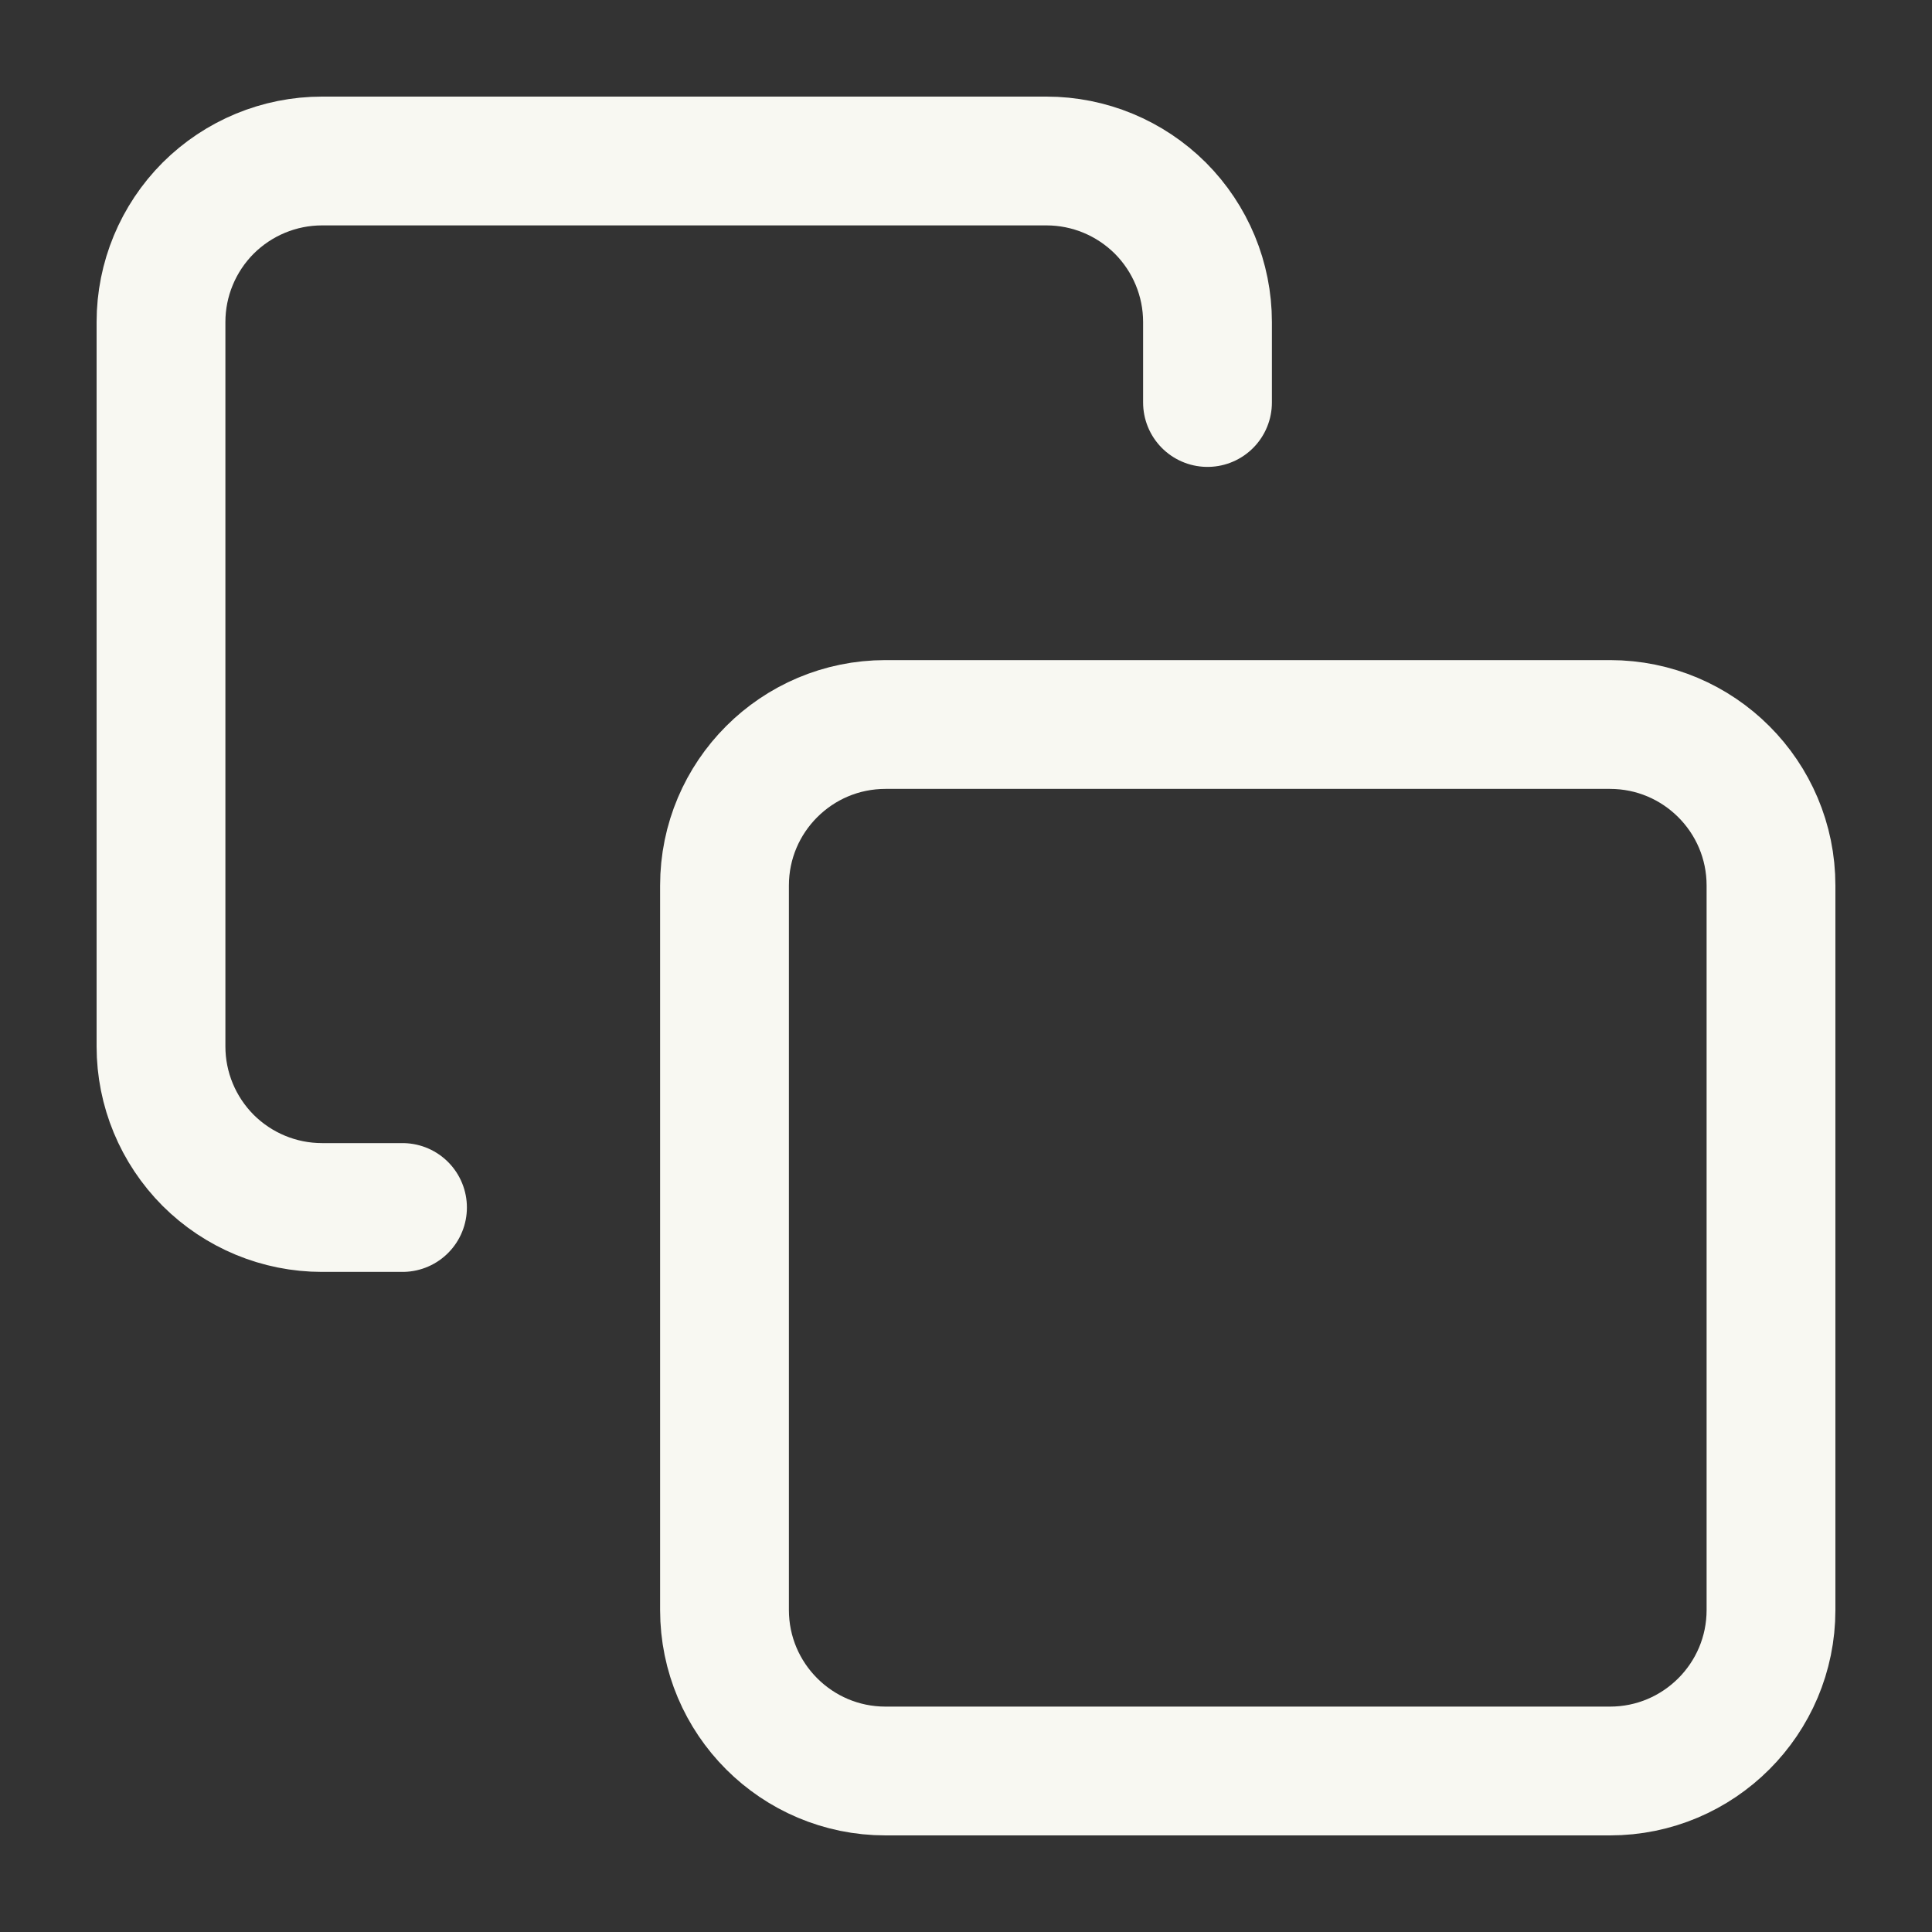 <svg width="15" height="15" viewBox="0 0 15 15" fill="none" xmlns="http://www.w3.org/2000/svg">
<rect x="0" y="0" width="15" height="15" fill="#333333" stroke="none"/>
<path d="M12.5 5.625H6.875C6.185 5.625 5.625 6.185 5.625 6.875V12.5C5.625 13.19 6.185 13.75 6.875 13.75H12.5C13.19 13.75 13.75 13.19 13.75 12.5V6.875C13.75 6.185 13.19 5.625 12.5 5.625Z" stroke="#F8F8F2" stroke-linecap="round" stroke-linejoin="round"/>
<path d="M3.125 9.375H2.5C2.168 9.375 1.851 9.243 1.616 9.009C1.382 8.774 1.25 8.457 1.25 8.125V2.5C1.25 2.168 1.382 1.851 1.616 1.616C1.851 1.382 2.168 1.25 2.5 1.25H8.125C8.457 1.25 8.774 1.382 9.009 1.616C9.243 1.851 9.375 2.168 9.375 2.5V3.125" stroke="#F8F8F2" stroke-linecap="round" stroke-linejoin="round"/>
</svg>
